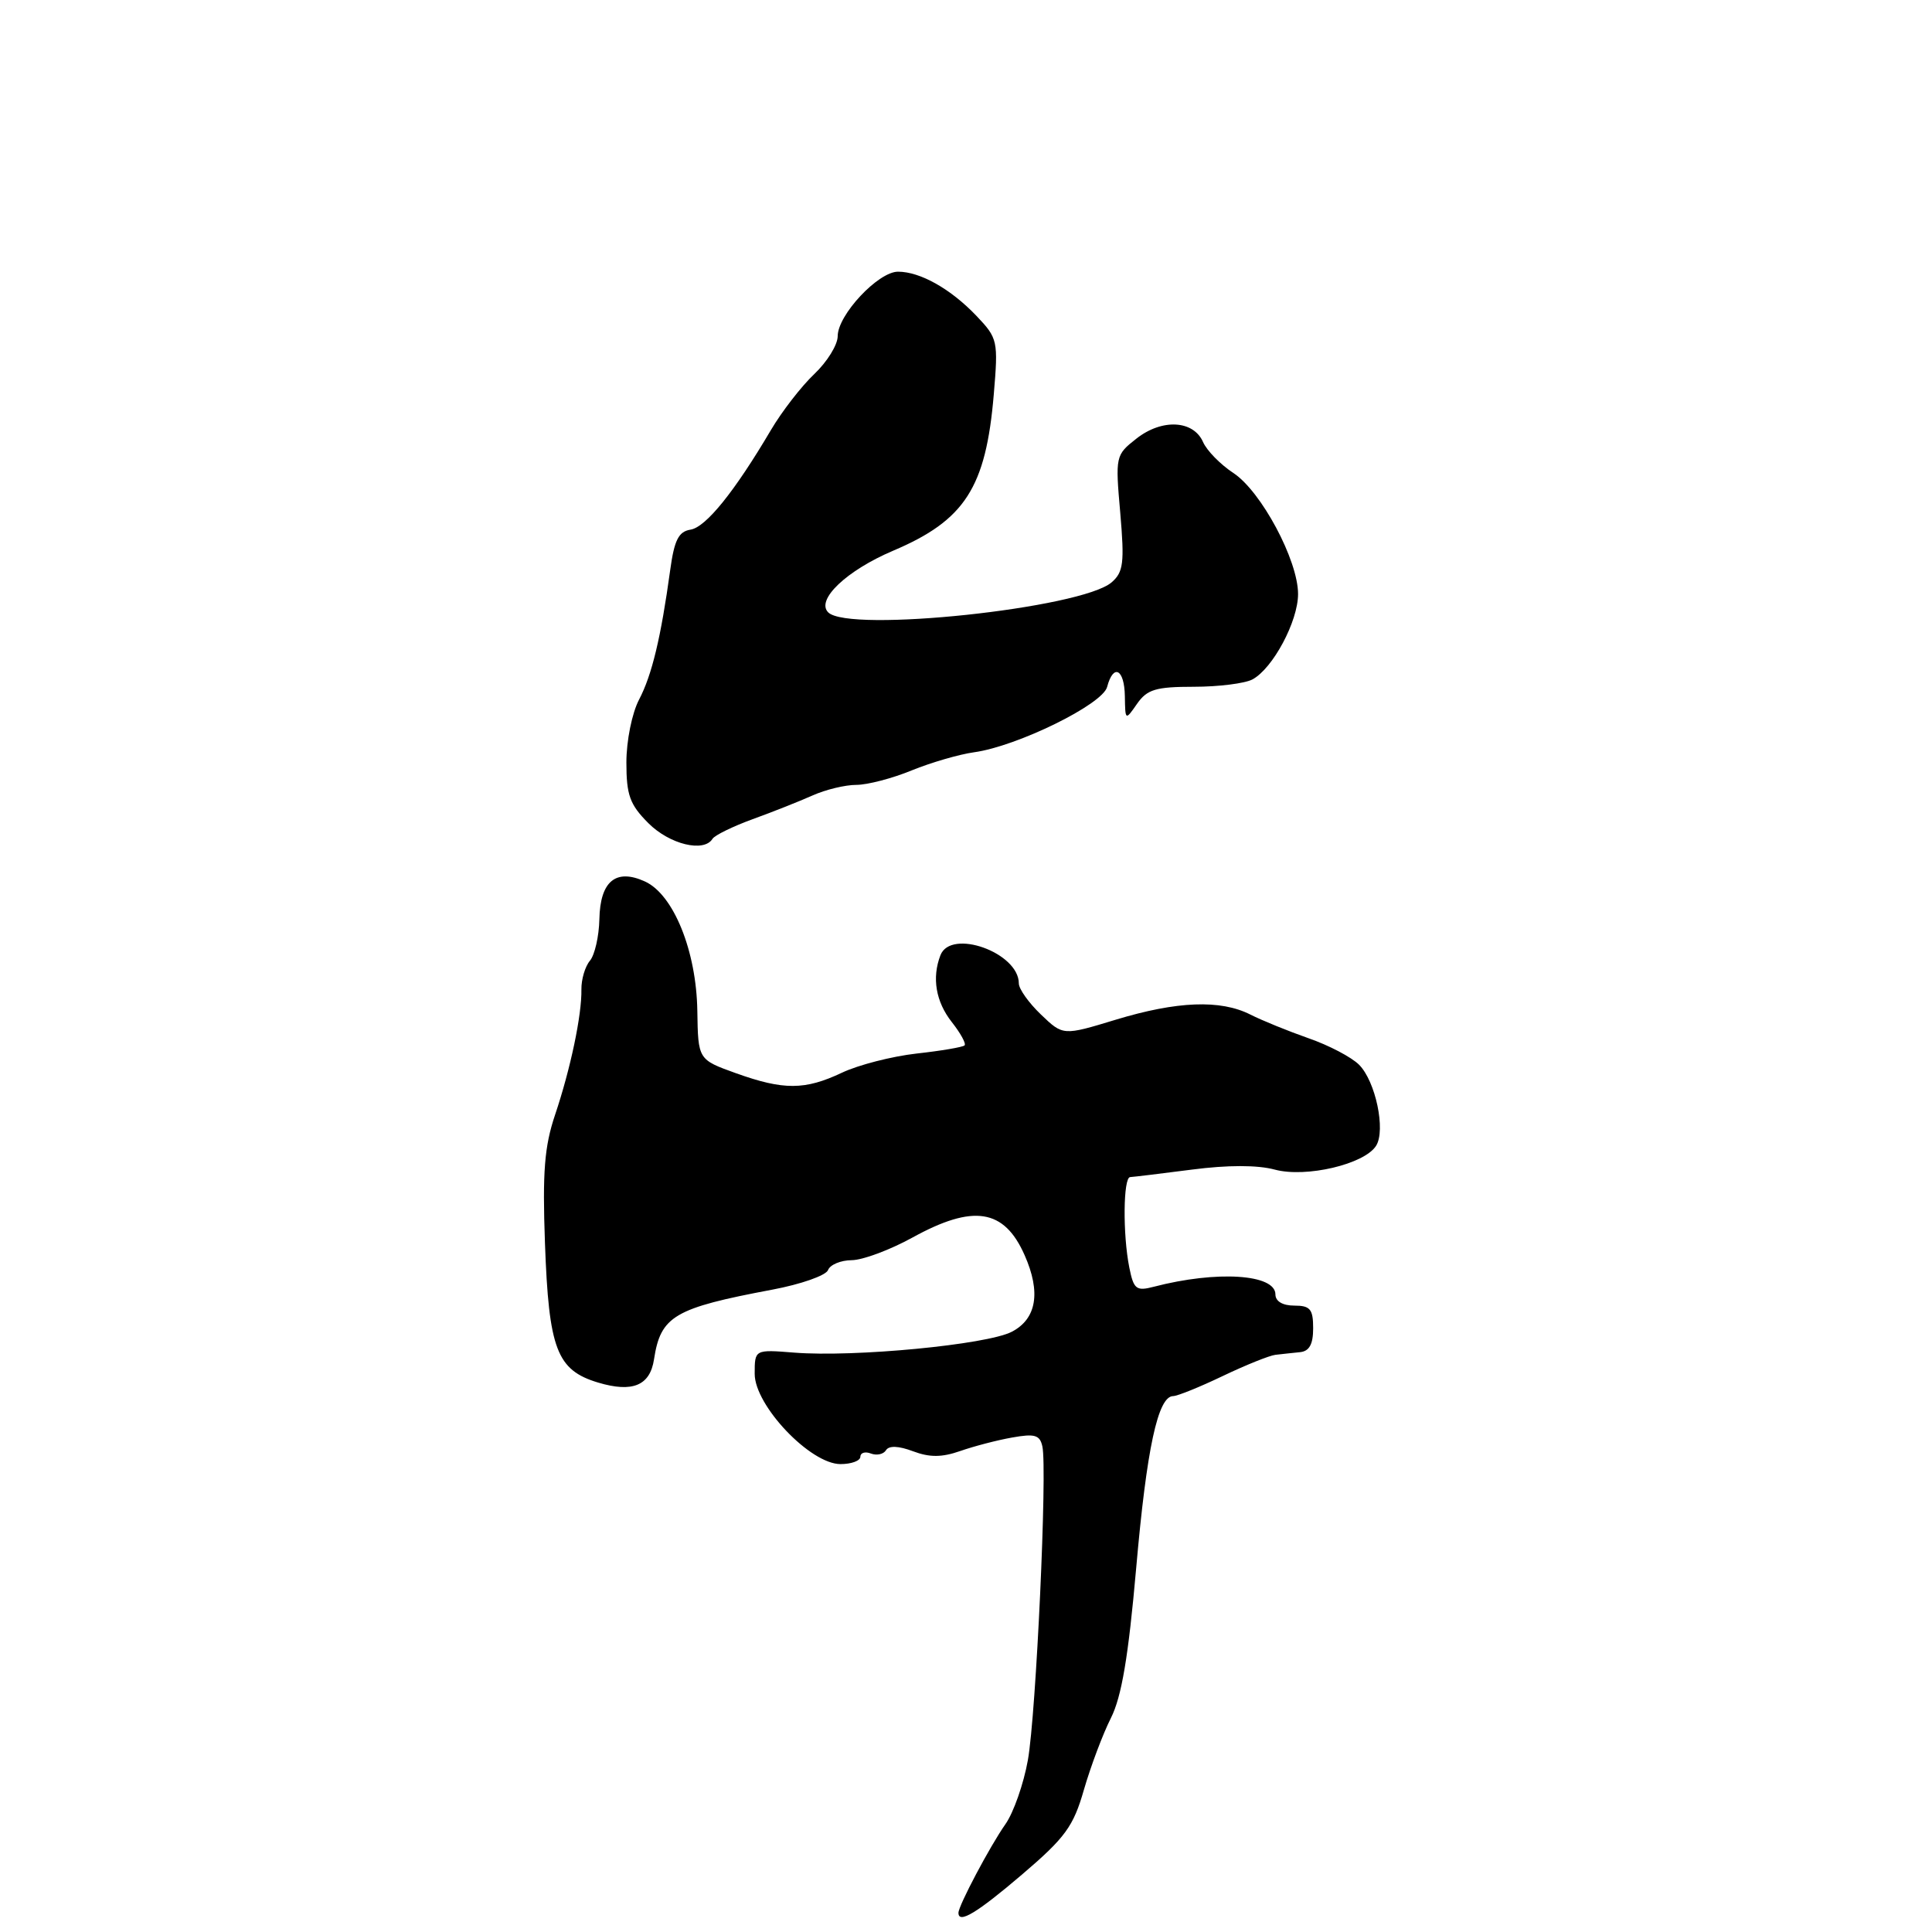 <?xml version="1.0" encoding="UTF-8" standalone="no"?>
<!DOCTYPE svg PUBLIC "-//W3C//DTD SVG 1.1//EN" "http://www.w3.org/Graphics/SVG/1.1/DTD/svg11.dtd" >
<svg xmlns="http://www.w3.org/2000/svg" xmlns:xlink="http://www.w3.org/1999/xlink" version="1.1" viewBox="0 0 256 256">
 <g >
 <path fill="currentColor"
d=" M 135.43 248.38 C 141.16 243.49 142.23 242.02 143.63 237.13 C 144.53 234.03 146.13 229.77 147.20 227.65 C 148.62 224.83 149.52 219.51 150.55 207.78 C 151.94 191.91 153.43 185.01 155.45 184.99 C 156.03 184.98 158.97 183.79 162.00 182.34 C 165.03 180.89 168.18 179.62 169.00 179.52 C 169.82 179.42 171.29 179.27 172.25 179.17 C 173.49 179.05 174.00 178.13 174.00 176.00 C 174.00 173.47 173.61 173.00 171.50 173.00 C 169.96 173.00 169.00 172.43 169.00 171.52 C 169.00 168.82 161.23 168.33 152.89 170.50 C 150.56 171.11 150.22 170.84 149.64 167.96 C 148.76 163.57 148.83 156.01 149.75 155.97 C 150.16 155.95 153.84 155.51 157.92 154.98 C 162.67 154.36 166.62 154.36 168.92 154.98 C 173.05 156.09 180.80 154.27 182.34 151.82 C 183.64 149.76 182.27 143.27 180.08 141.08 C 179.08 140.08 176.07 138.50 173.38 137.57 C 170.70 136.63 167.23 135.22 165.67 134.43 C 161.71 132.43 155.97 132.65 147.83 135.12 C 140.86 137.24 140.86 137.24 137.93 134.43 C 136.32 132.89 135.00 131.04 135.00 130.31 C 135.00 126.23 125.99 122.99 124.61 126.58 C 123.46 129.57 124.00 132.73 126.11 135.42 C 127.28 136.90 128.04 138.29 127.81 138.52 C 127.58 138.75 124.72 139.24 121.45 139.60 C 118.18 139.97 113.73 141.11 111.56 142.14 C 106.65 144.46 103.84 144.47 97.50 142.20 C 92.50 140.40 92.50 140.40 92.40 133.95 C 92.28 126.02 89.25 118.53 85.46 116.80 C 81.60 115.04 79.52 116.77 79.42 121.81 C 79.37 124.06 78.81 126.53 78.17 127.30 C 77.52 128.07 77.02 129.79 77.04 131.10 C 77.10 134.50 75.60 141.62 73.55 147.72 C 72.14 151.90 71.87 155.30 72.21 164.72 C 72.72 178.79 73.77 181.55 79.26 183.20 C 83.81 184.56 86.13 183.60 86.66 180.12 C 87.54 174.38 89.33 173.33 102.36 170.88 C 106.13 170.17 109.44 169.01 109.72 168.29 C 109.99 167.58 111.40 166.99 112.86 166.98 C 114.31 166.97 117.93 165.62 120.91 163.98 C 128.97 159.54 133.05 160.17 135.76 166.30 C 137.95 171.23 137.36 174.76 134.06 176.47 C 130.75 178.18 113.20 179.86 105.25 179.23 C 100.00 178.81 100.00 178.81 100.00 182.04 C 100.00 186.24 107.37 194.00 111.37 194.00 C 112.82 194.00 114.00 193.56 114.00 193.03 C 114.00 192.50 114.63 192.30 115.40 192.60 C 116.17 192.89 117.07 192.70 117.40 192.16 C 117.79 191.53 119.07 191.58 120.98 192.30 C 123.19 193.13 124.79 193.12 127.23 192.27 C 129.03 191.64 132.12 190.83 134.11 190.48 C 137.11 189.94 137.79 190.14 138.12 191.66 C 138.79 194.72 137.29 227.09 136.20 233.22 C 135.64 236.36 134.30 240.19 133.22 241.72 C 131.19 244.60 127.00 252.51 127.00 253.46 C 127.00 254.96 129.45 253.48 135.43 248.38 Z  M 94.41 111.15 C 94.70 110.68 97.09 109.51 99.72 108.55 C 102.35 107.60 105.92 106.18 107.65 105.41 C 109.38 104.63 112.00 104.00 113.47 104.00 C 114.93 104.00 118.24 103.14 120.81 102.08 C 123.39 101.03 127.11 99.95 129.07 99.68 C 134.79 98.89 146.10 93.34 146.70 91.02 C 147.53 87.88 148.99 88.64 149.05 92.25 C 149.10 95.49 149.11 95.50 150.67 93.25 C 152.00 91.35 153.16 91.00 158.19 91.00 C 161.46 91.00 164.95 90.56 165.95 90.03 C 168.66 88.58 172.00 82.33 172.00 78.71 C 172.00 74.23 167.11 65.09 163.42 62.67 C 161.72 61.55 159.91 59.71 159.41 58.57 C 158.13 55.67 153.97 55.45 150.58 58.12 C 147.81 60.29 147.78 60.44 148.44 67.96 C 149.01 74.59 148.86 75.80 147.30 77.16 C 143.31 80.61 112.48 83.88 109.74 81.14 C 108.08 79.48 112.18 75.59 118.35 72.97 C 127.85 68.94 130.64 64.61 131.68 52.27 C 132.28 45.15 132.21 44.83 129.40 41.87 C 125.99 38.29 121.94 36.00 118.99 36.00 C 116.37 36.00 111.00 41.73 111.00 44.54 C 111.00 45.69 109.60 47.95 107.90 49.56 C 106.19 51.18 103.60 54.52 102.14 57.00 C 97.32 65.17 93.53 69.86 91.50 70.18 C 89.92 70.43 89.35 71.56 88.81 75.50 C 87.58 84.46 86.39 89.44 84.68 92.70 C 83.74 94.49 83.00 98.17 83.00 101.03 C 83.00 105.36 83.45 106.61 85.92 109.08 C 88.73 111.89 93.27 112.99 94.41 111.15 Z "/>
</g>
</svg>